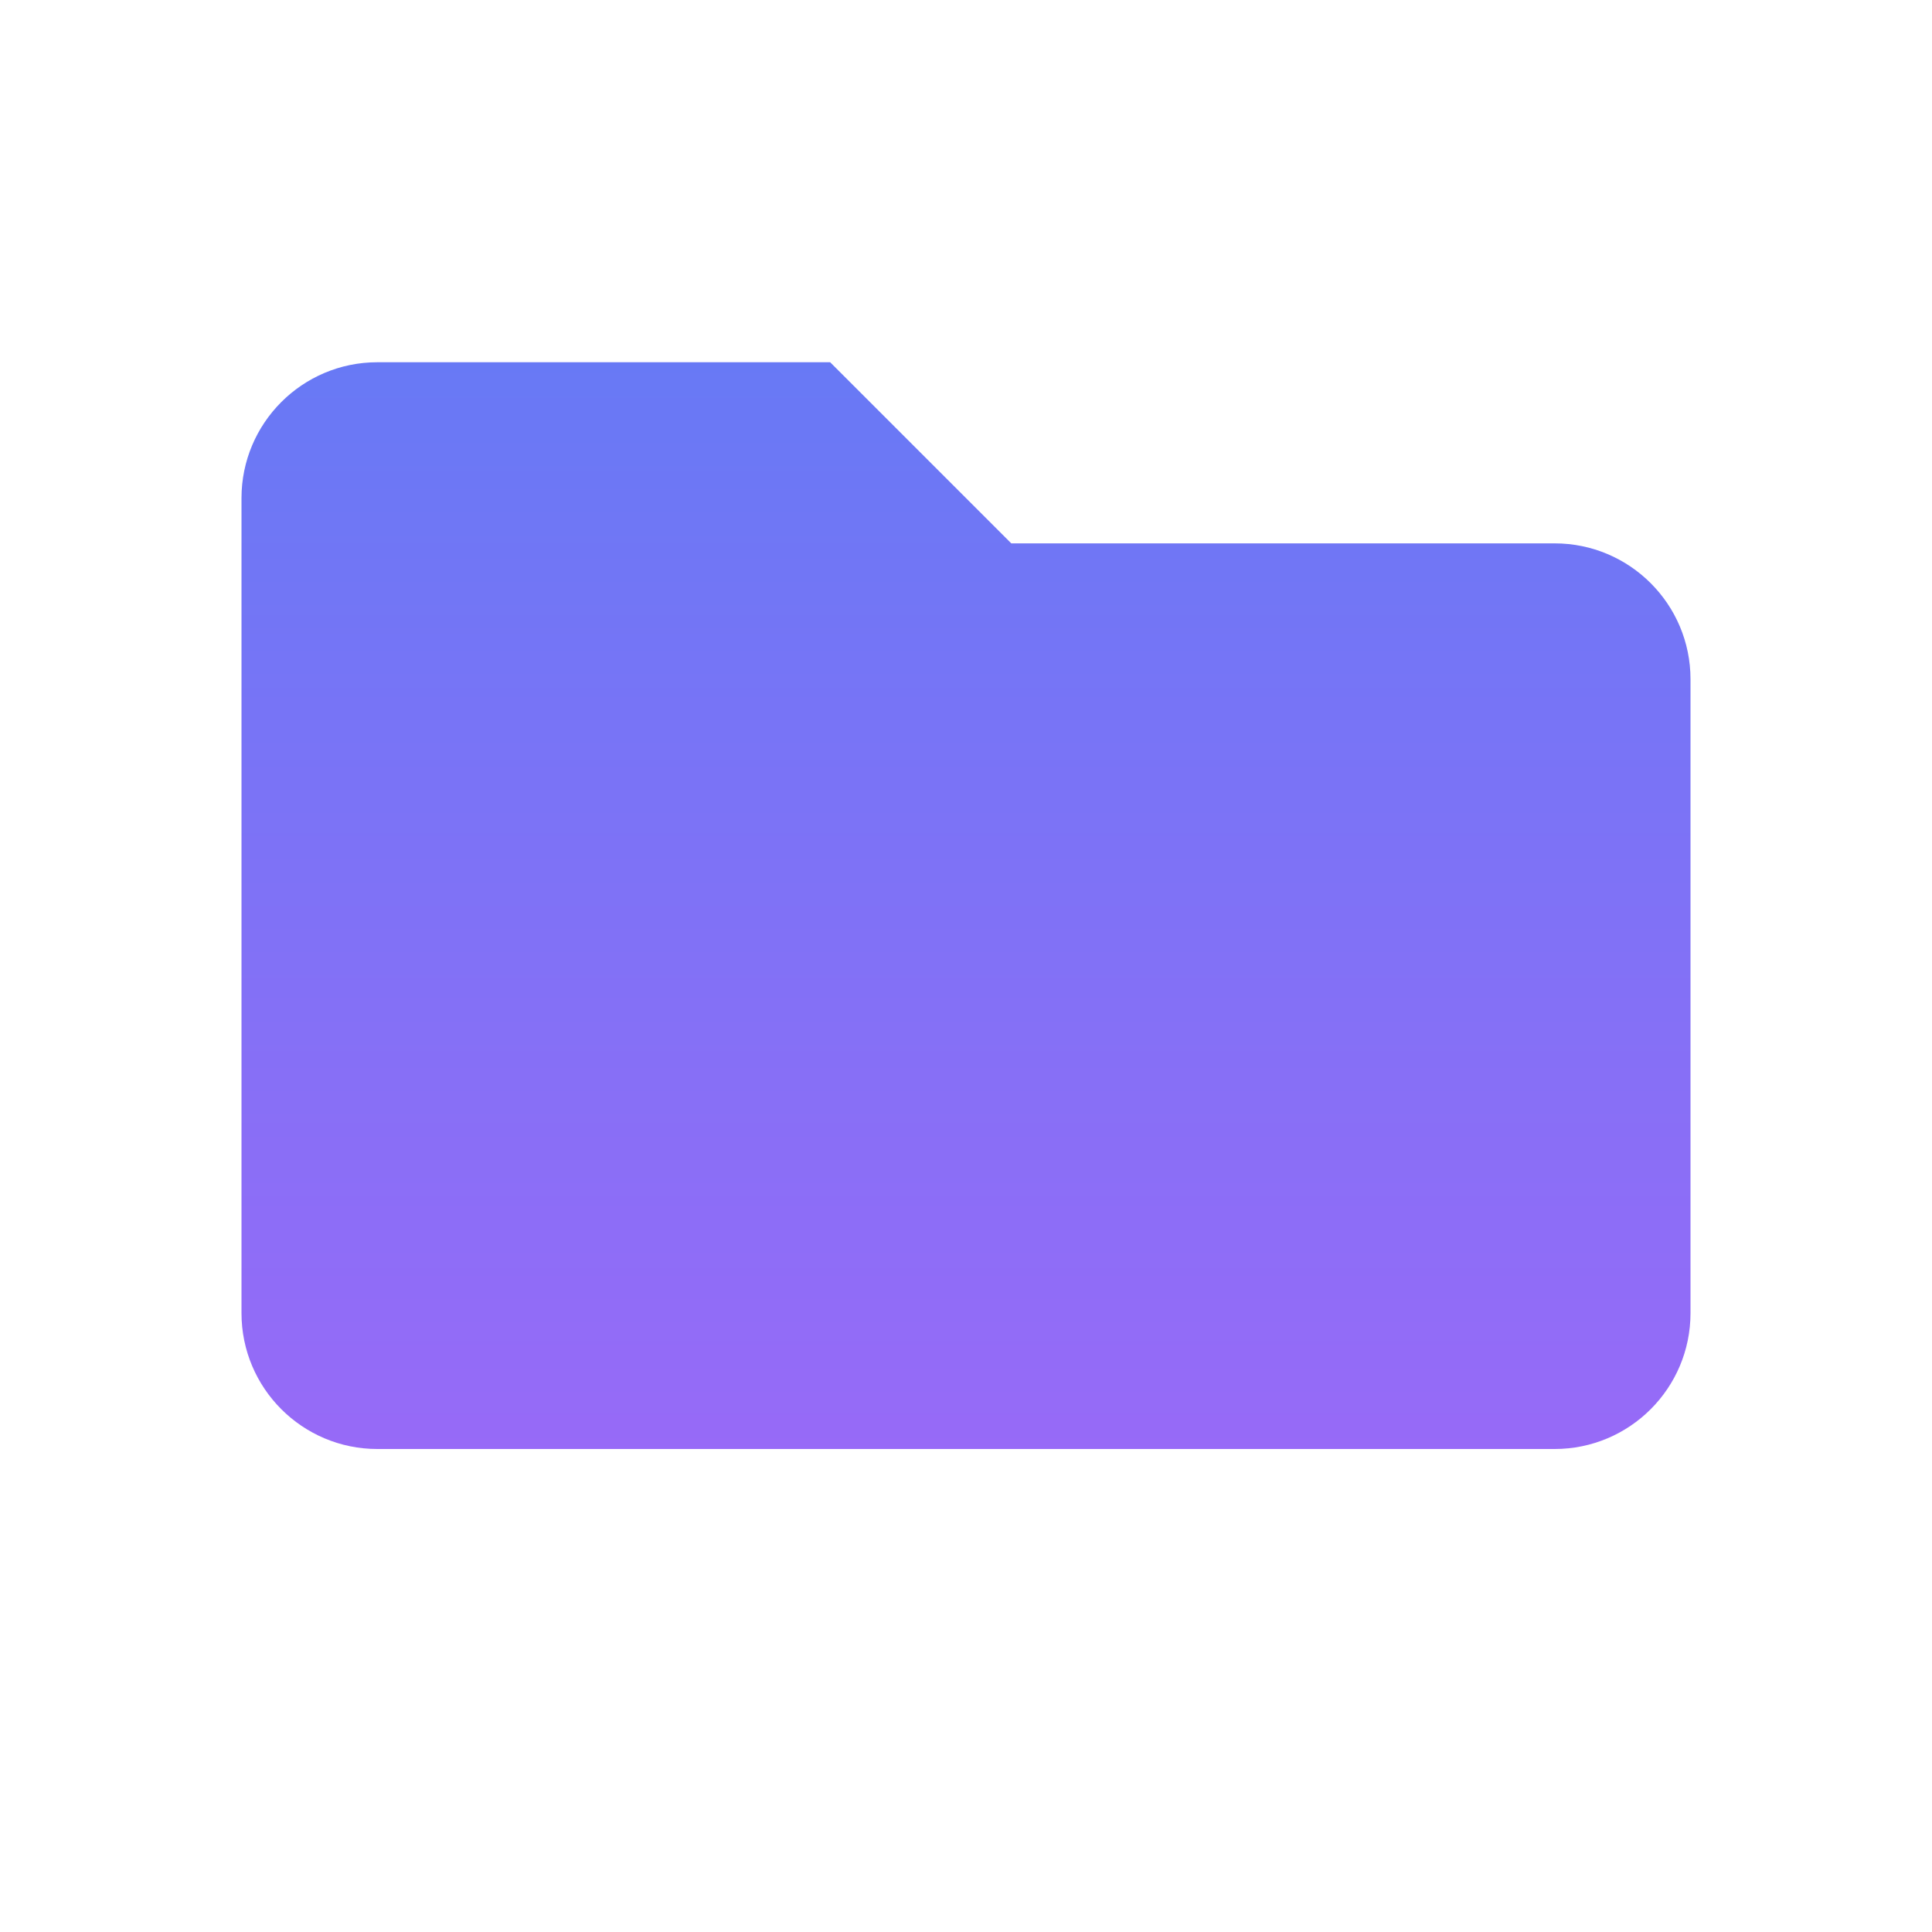 <svg width="16" height="16" viewBox="0 0 16 16" fill="none" xmlns="http://www.w3.org/2000/svg">
<path d="M12.875 4.5H8.375L6.875 3H3.125C2.504 3 2 3.504 2 4.125V10.875C2 11.496 2.504 12 3.125 12H12.875C13.496 12 14 11.496 14 10.875V5.625C14 5.004 13.496 4.5 12.875 4.5Z" fill="url(#paint0_linear)"/>
<defs>
<linearGradient id="paint0_linear" x1="8" y1="3" x2="8" y2="12" gradientUnits="userSpaceOnUse">
<stop stop-color="#6879F5"/>
<stop offset="1" stop-color="#976AF7"/>
</linearGradient>
</defs>
</svg>
